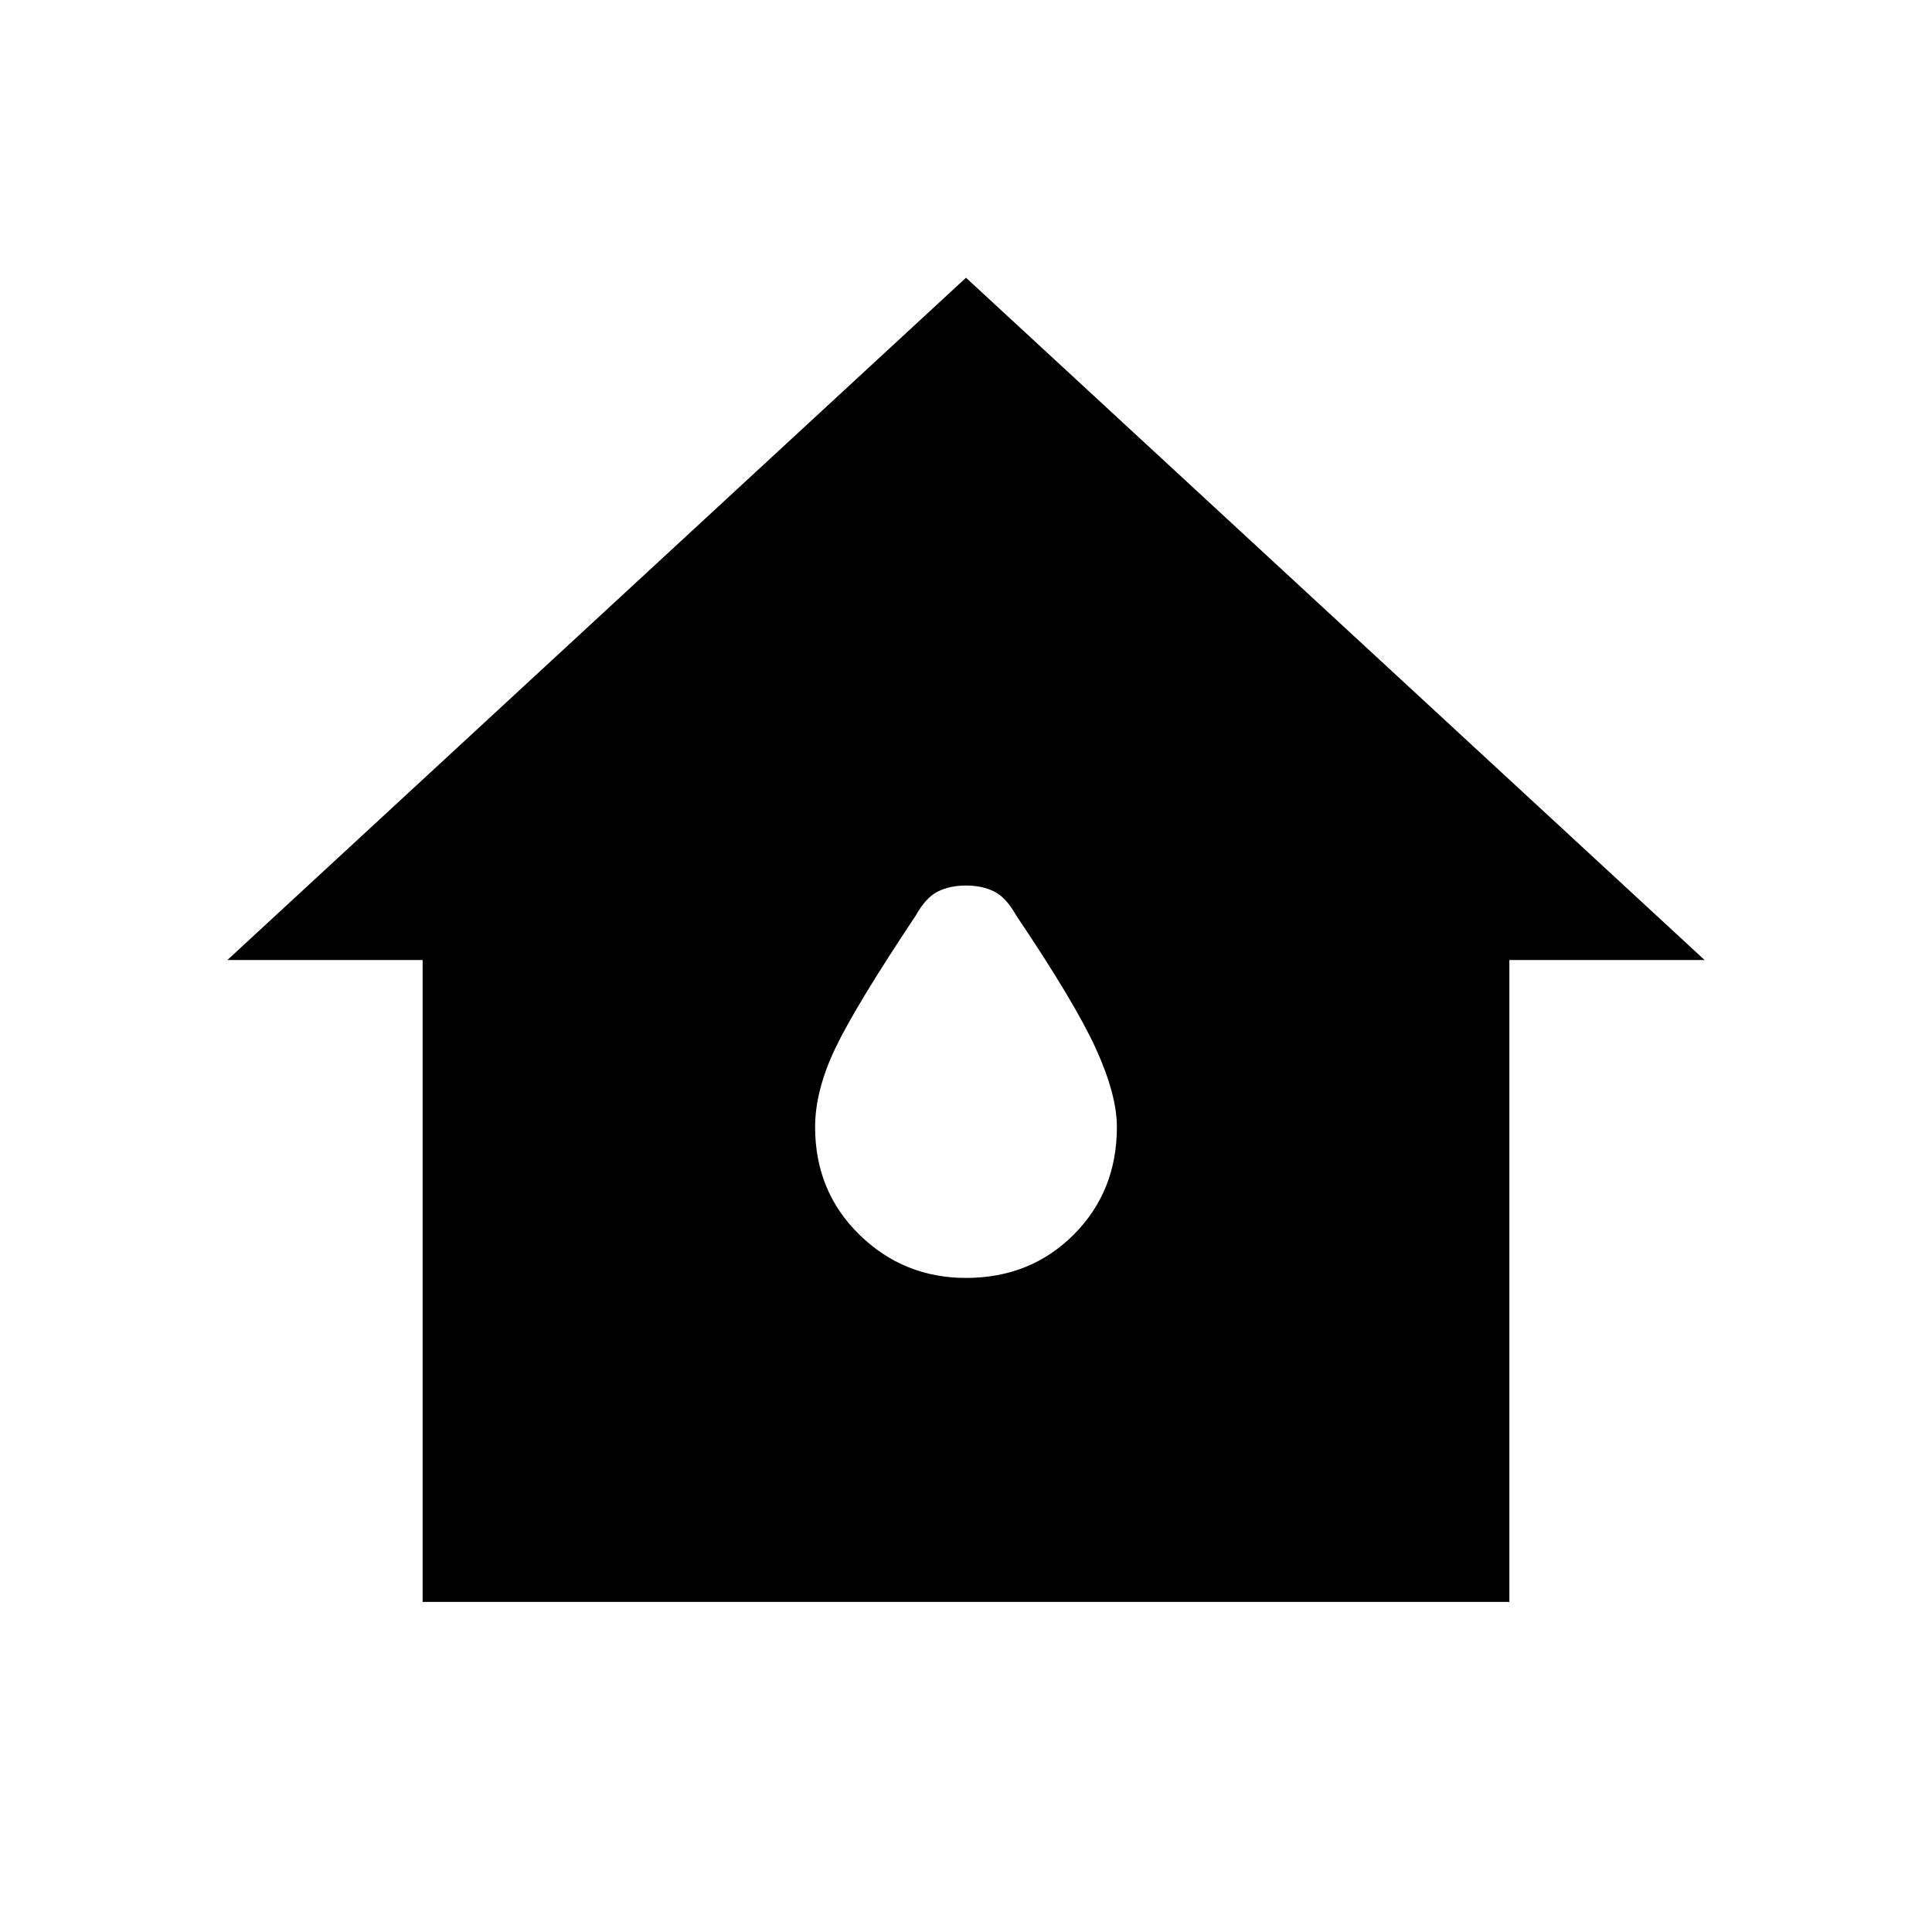 <svg xmlns="http://www.w3.org/2000/svg" height="20" width="20"><path d="M4.375 16.583V9.938H2.354L10 2.875L17.646 9.938H15.625V16.583ZM10 13.229Q10.667 13.229 11.115 12.781Q11.562 12.333 11.562 11.667Q11.562 11.333 11.344 10.854Q11.125 10.375 10.521 9.479Q10.417 9.292 10.292 9.229Q10.167 9.167 10 9.167Q9.833 9.167 9.708 9.229Q9.583 9.292 9.479 9.479Q8.854 10.417 8.646 10.854Q8.438 11.292 8.438 11.667Q8.438 12.333 8.896 12.781Q9.354 13.229 10 13.229Z"/></svg>